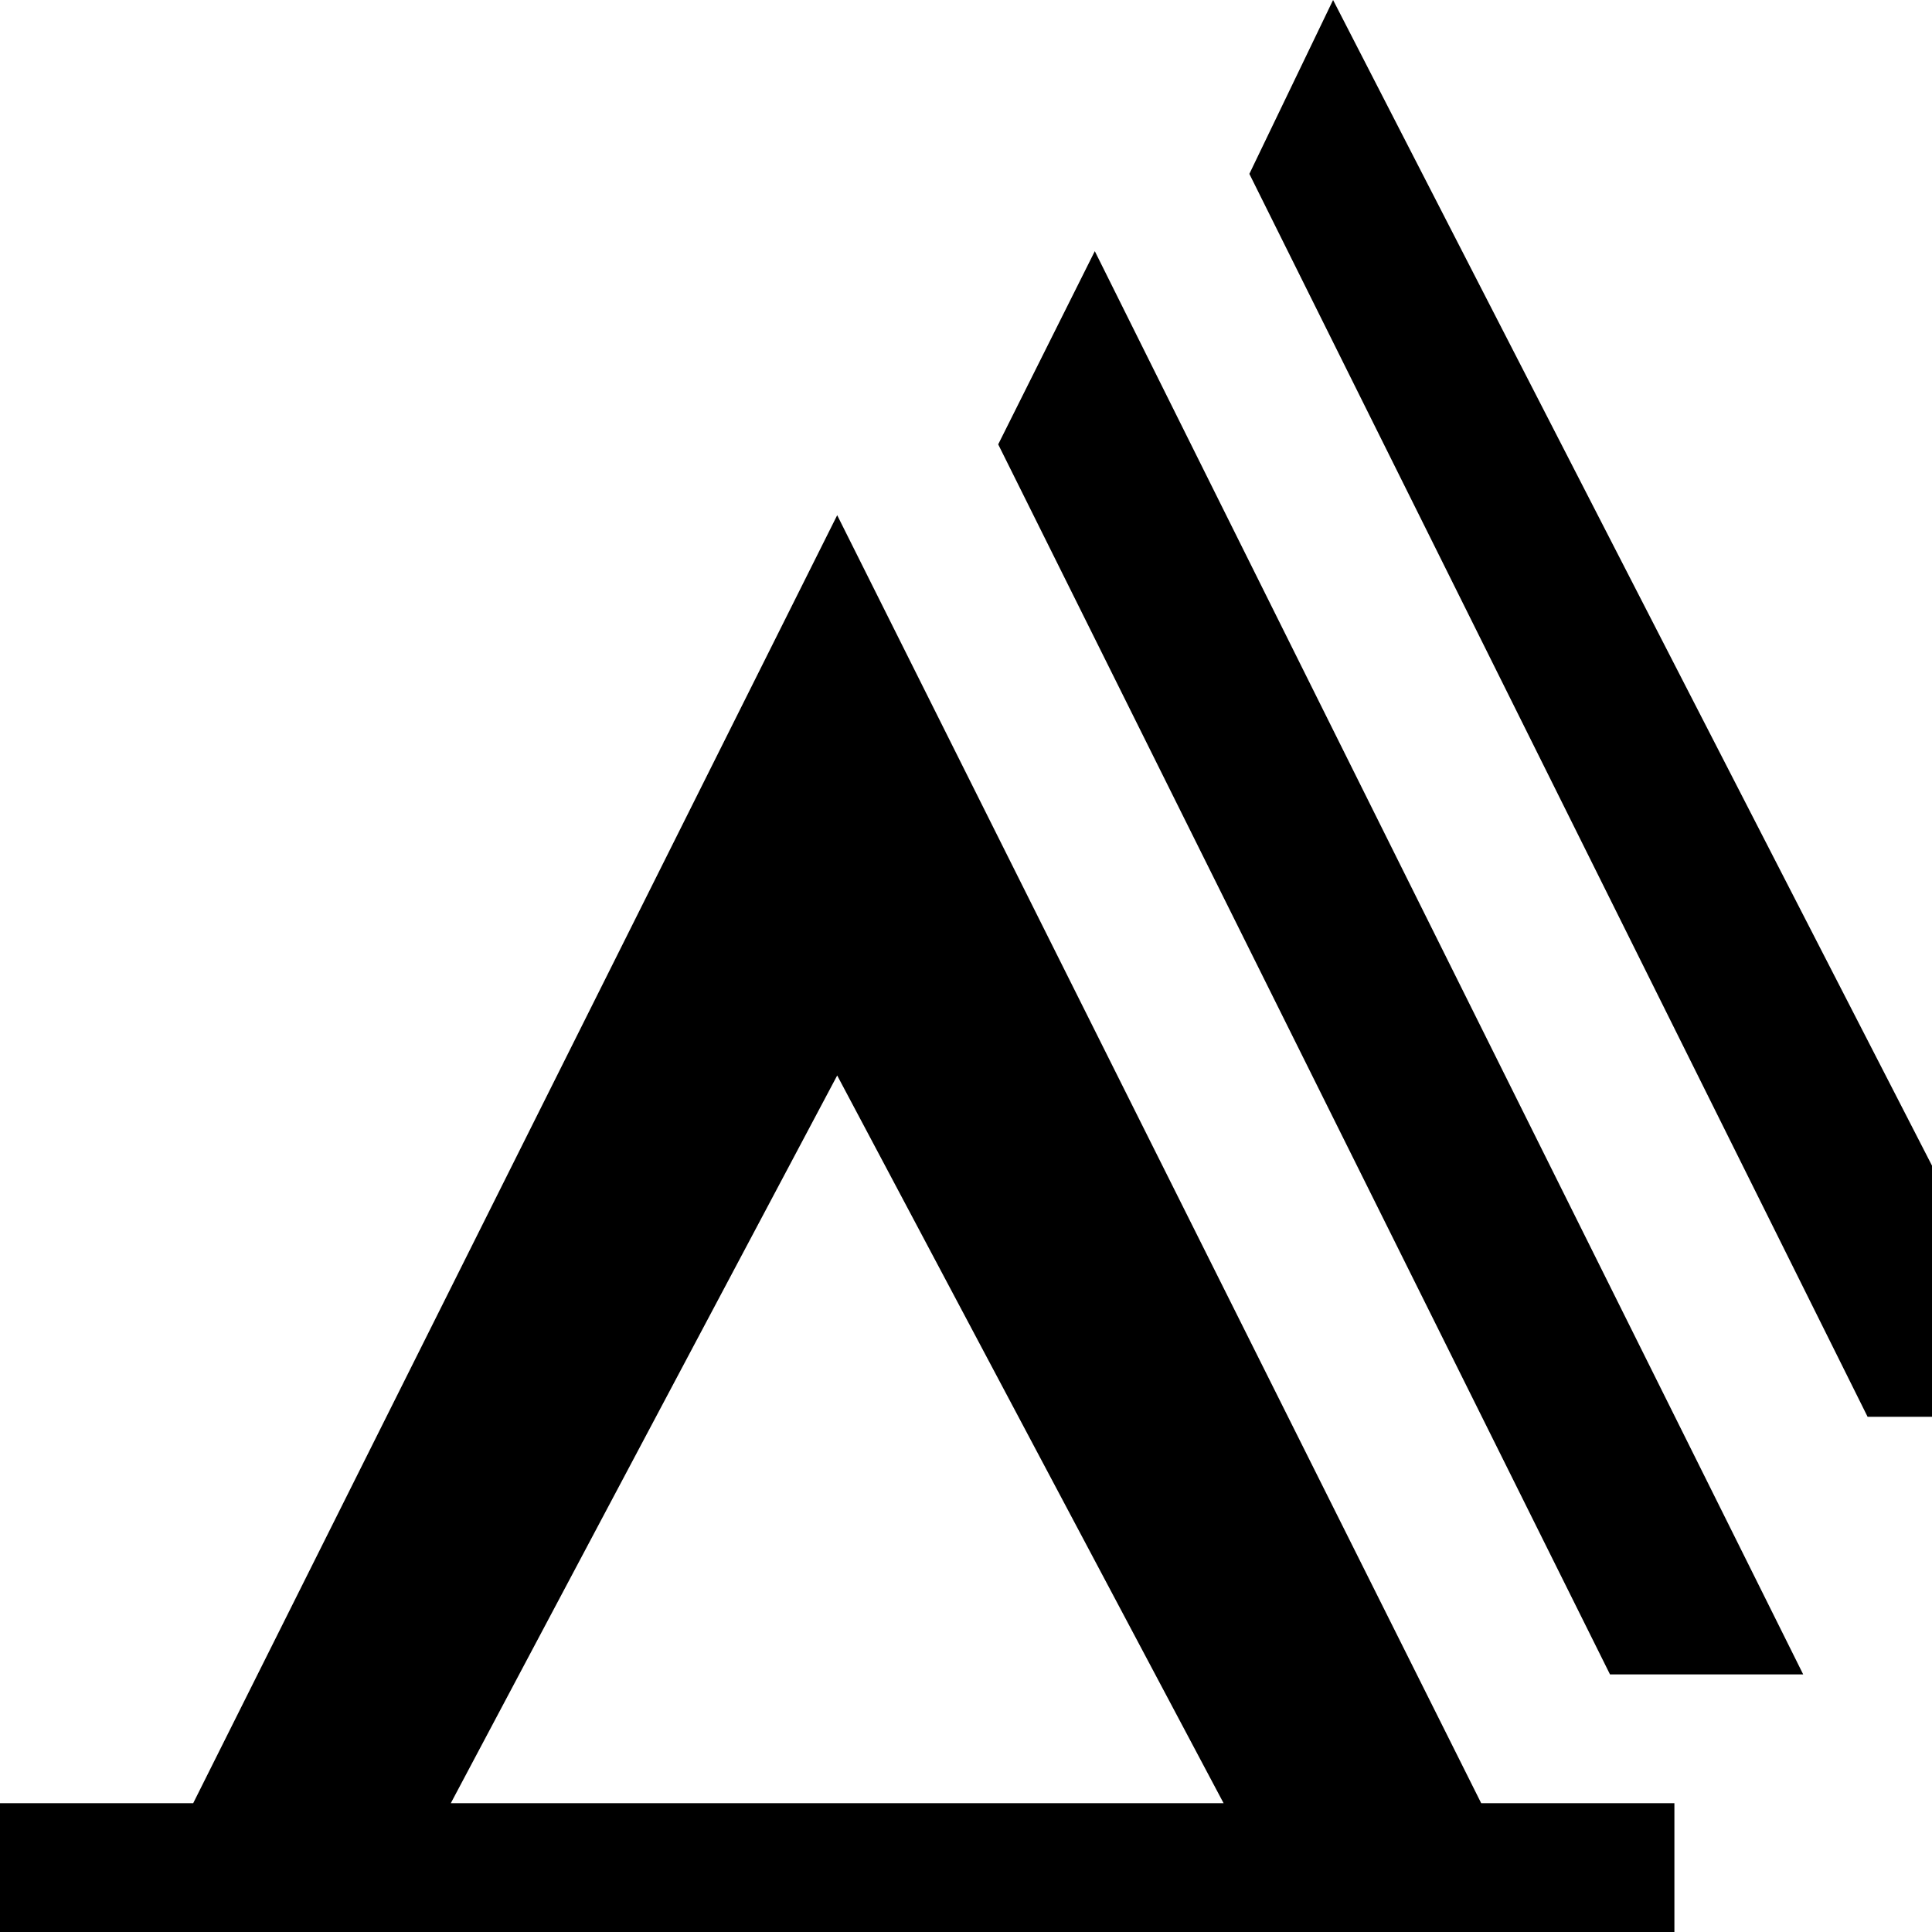 <?xml version="1.0" encoding="utf-8"?>
<!-- Generator: Adobe Illustrator 20.0.0, SVG Export Plug-In . SVG Version: 6.00 Build 0)  -->
<svg version="1.1" id="Icons" xmlns="http://www.w3.org/2000/svg" xmlns:xlink="http://www.w3.org/1999/xlink" x="0px" y="0px"
	 width="30px" height="30px" viewBox="0 0 30 30" style="enable-background:new 0 0 30 30;" xml:space="preserve">
<g>
	<path d="M23,28L13,8L3,28H0v2h26v-2H23z M7,28l6-11.3L19,28H7z"/>
</g>
<polygon points="17,3.9 15.5,6.9 25,26 28,26 "/>
<polygon points="20.7,0 19.4,2.7 29,22 30,22 30,18.1 "/>
</svg>
